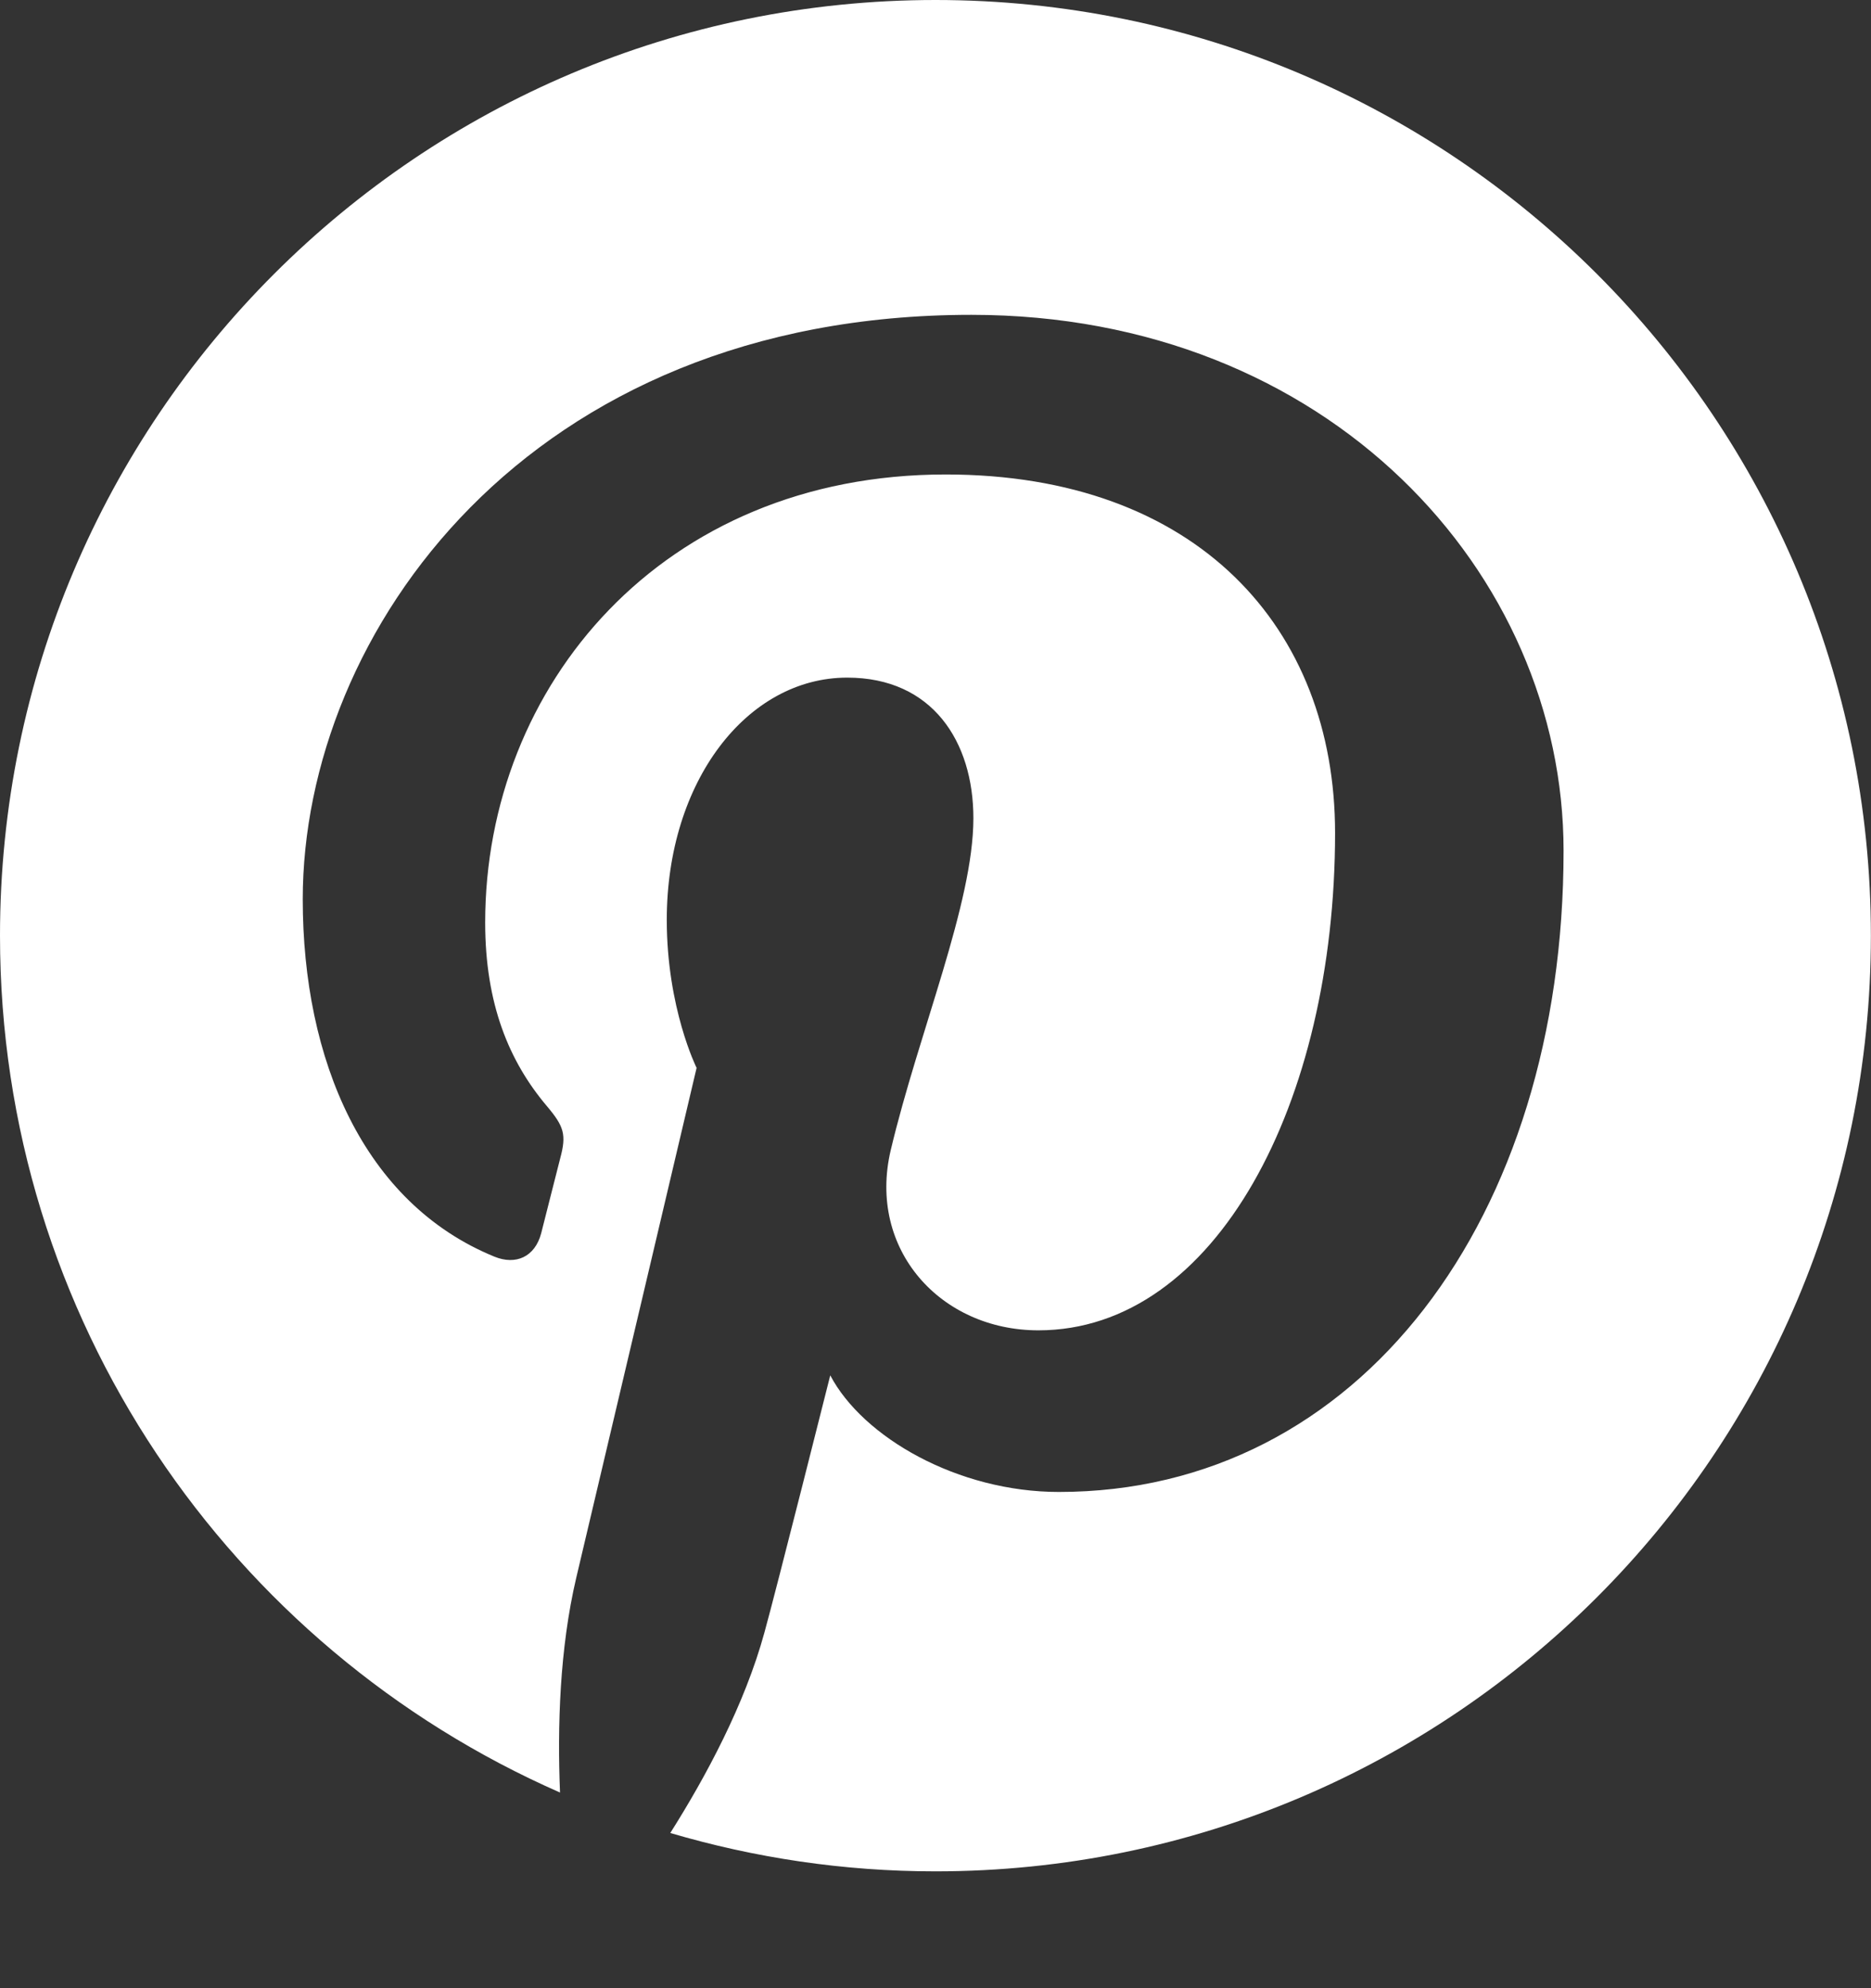 <svg width="16" height="17" viewBox="0 0 16 17" fill="none" xmlns="http://www.w3.org/2000/svg">
<rect x="0" y="0" width="16" height="17" fill="#333333" stroke="none"/>
<path d="M8 0C3.582 0 0 3.581 0 8C0 11.276 1.97 14.09 4.789 15.327C4.766 14.768 4.785 14.098 4.928 13.49C5.082 12.841 5.957 9.131 5.957 9.131C5.957 9.131 5.702 8.62 5.702 7.865C5.702 6.68 6.389 5.794 7.245 5.794C7.973 5.794 8.324 6.341 8.324 6.996C8.324 7.727 7.858 8.821 7.617 9.835C7.417 10.683 8.043 11.375 8.88 11.375C10.396 11.375 11.417 9.429 11.417 7.122C11.417 5.369 10.236 4.057 8.087 4.057C5.66 4.057 4.149 5.867 4.149 7.888C4.149 8.585 4.354 9.076 4.676 9.457C4.824 9.632 4.845 9.702 4.791 9.903C4.753 10.05 4.664 10.405 4.628 10.545C4.575 10.747 4.411 10.82 4.228 10.745C3.11 10.288 2.589 9.064 2.589 7.689C2.589 5.417 4.506 2.692 8.307 2.692C11.361 2.692 13.371 4.902 13.371 7.274C13.371 10.413 11.627 12.757 9.055 12.757C8.191 12.757 7.379 12.29 7.1 11.76C7.1 11.76 6.636 13.603 6.537 13.959C6.368 14.576 6.036 15.192 5.732 15.673C6.452 15.885 7.212 16.001 7.999 16.001C12.417 16.001 15.999 12.42 15.999 8.001C16 3.581 12.418 0 8 0Z" fill="white"/>
</svg>
